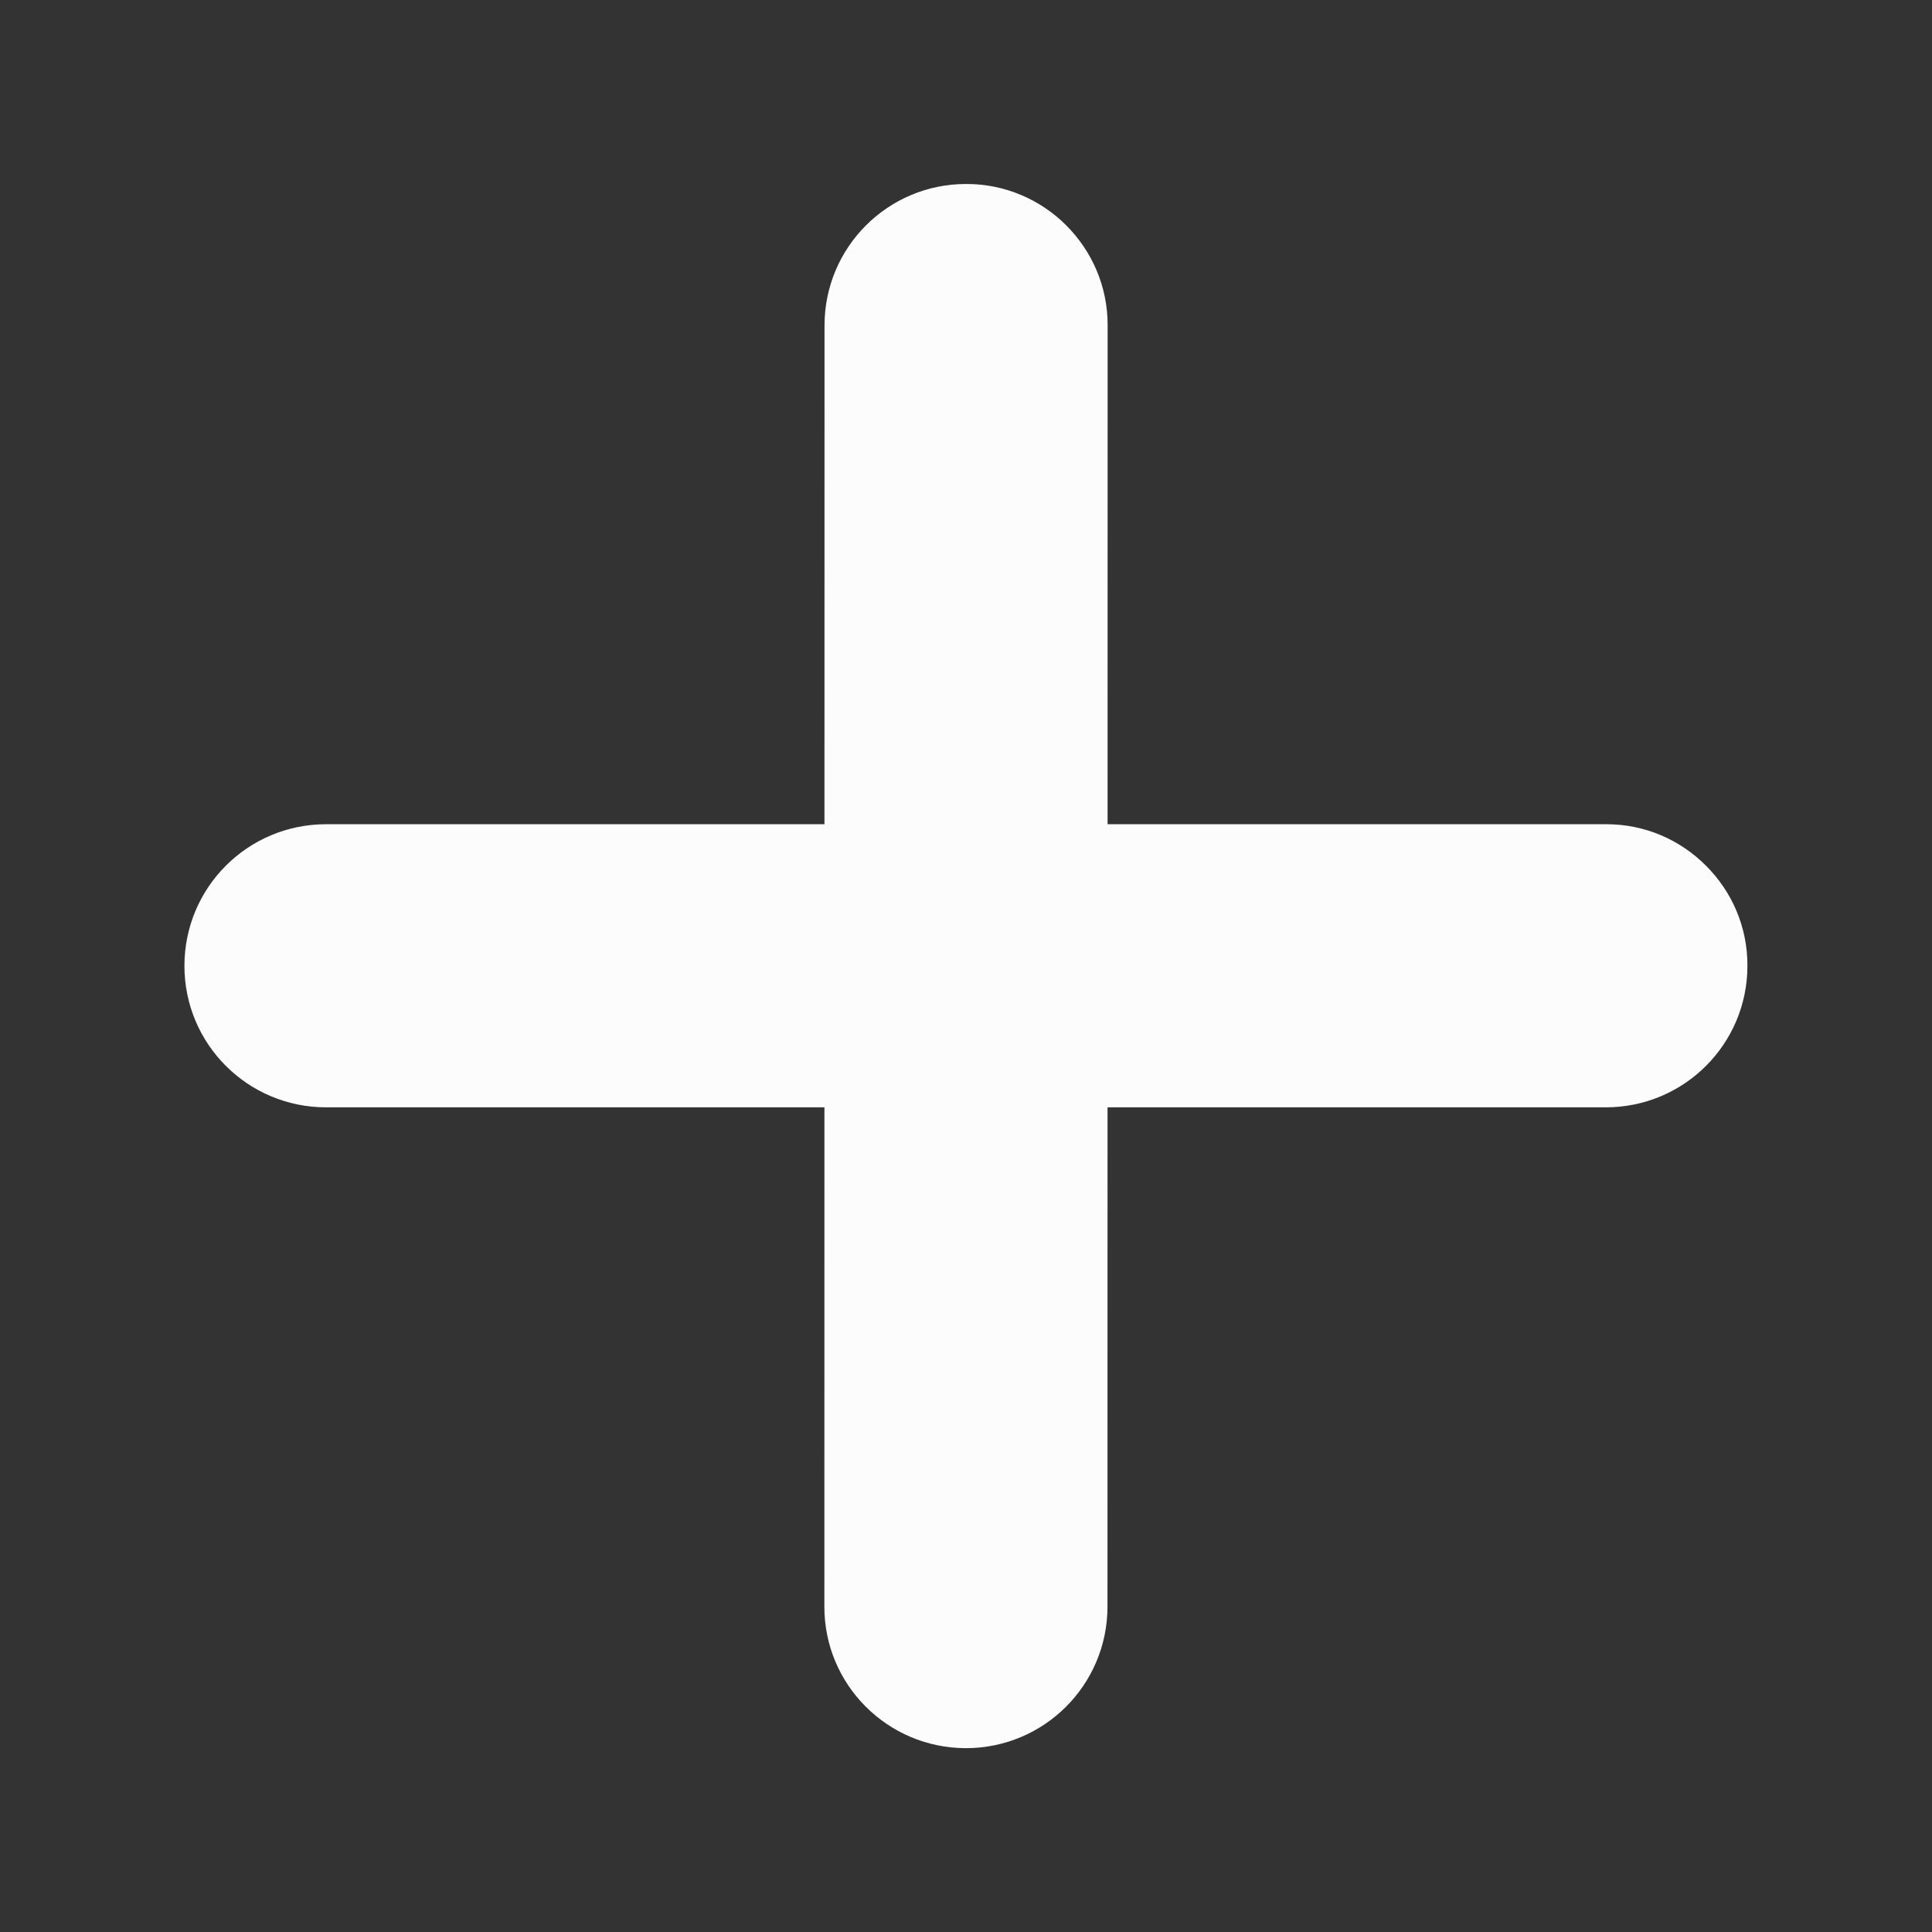 <svg width="13" height="13" viewBox="0 0 13 13" fill="none" xmlns="http://www.w3.org/2000/svg">
<rect x="0" y="0" width="13" height="13" fill="#333333" stroke="none"/>
<path fill-rule="evenodd" clip-rule="evenodd" d="M11.479 5.825C11.652 5.997 11.759 6.235 11.758 6.499C11.758 7.025 11.332 7.451 10.805 7.451L2.194 7.451C1.667 7.451 1.241 7.025 1.241 6.499C1.241 5.972 1.667 5.546 2.194 5.546L10.805 5.546C11.069 5.545 11.307 5.652 11.479 5.825Z" fill="#FCFCFC"/>
<path fill-rule="evenodd" clip-rule="evenodd" d="M7.174 1.516C7.347 1.689 7.454 1.927 7.453 2.19L7.452 10.81C7.452 11.337 7.026 11.763 6.499 11.763C5.972 11.762 5.546 11.336 5.547 10.81L5.548 2.19C5.548 1.664 5.974 1.238 6.5 1.238C6.764 1.237 7.003 1.345 7.174 1.516Z" fill="#FCFCFC"/>
</svg>
